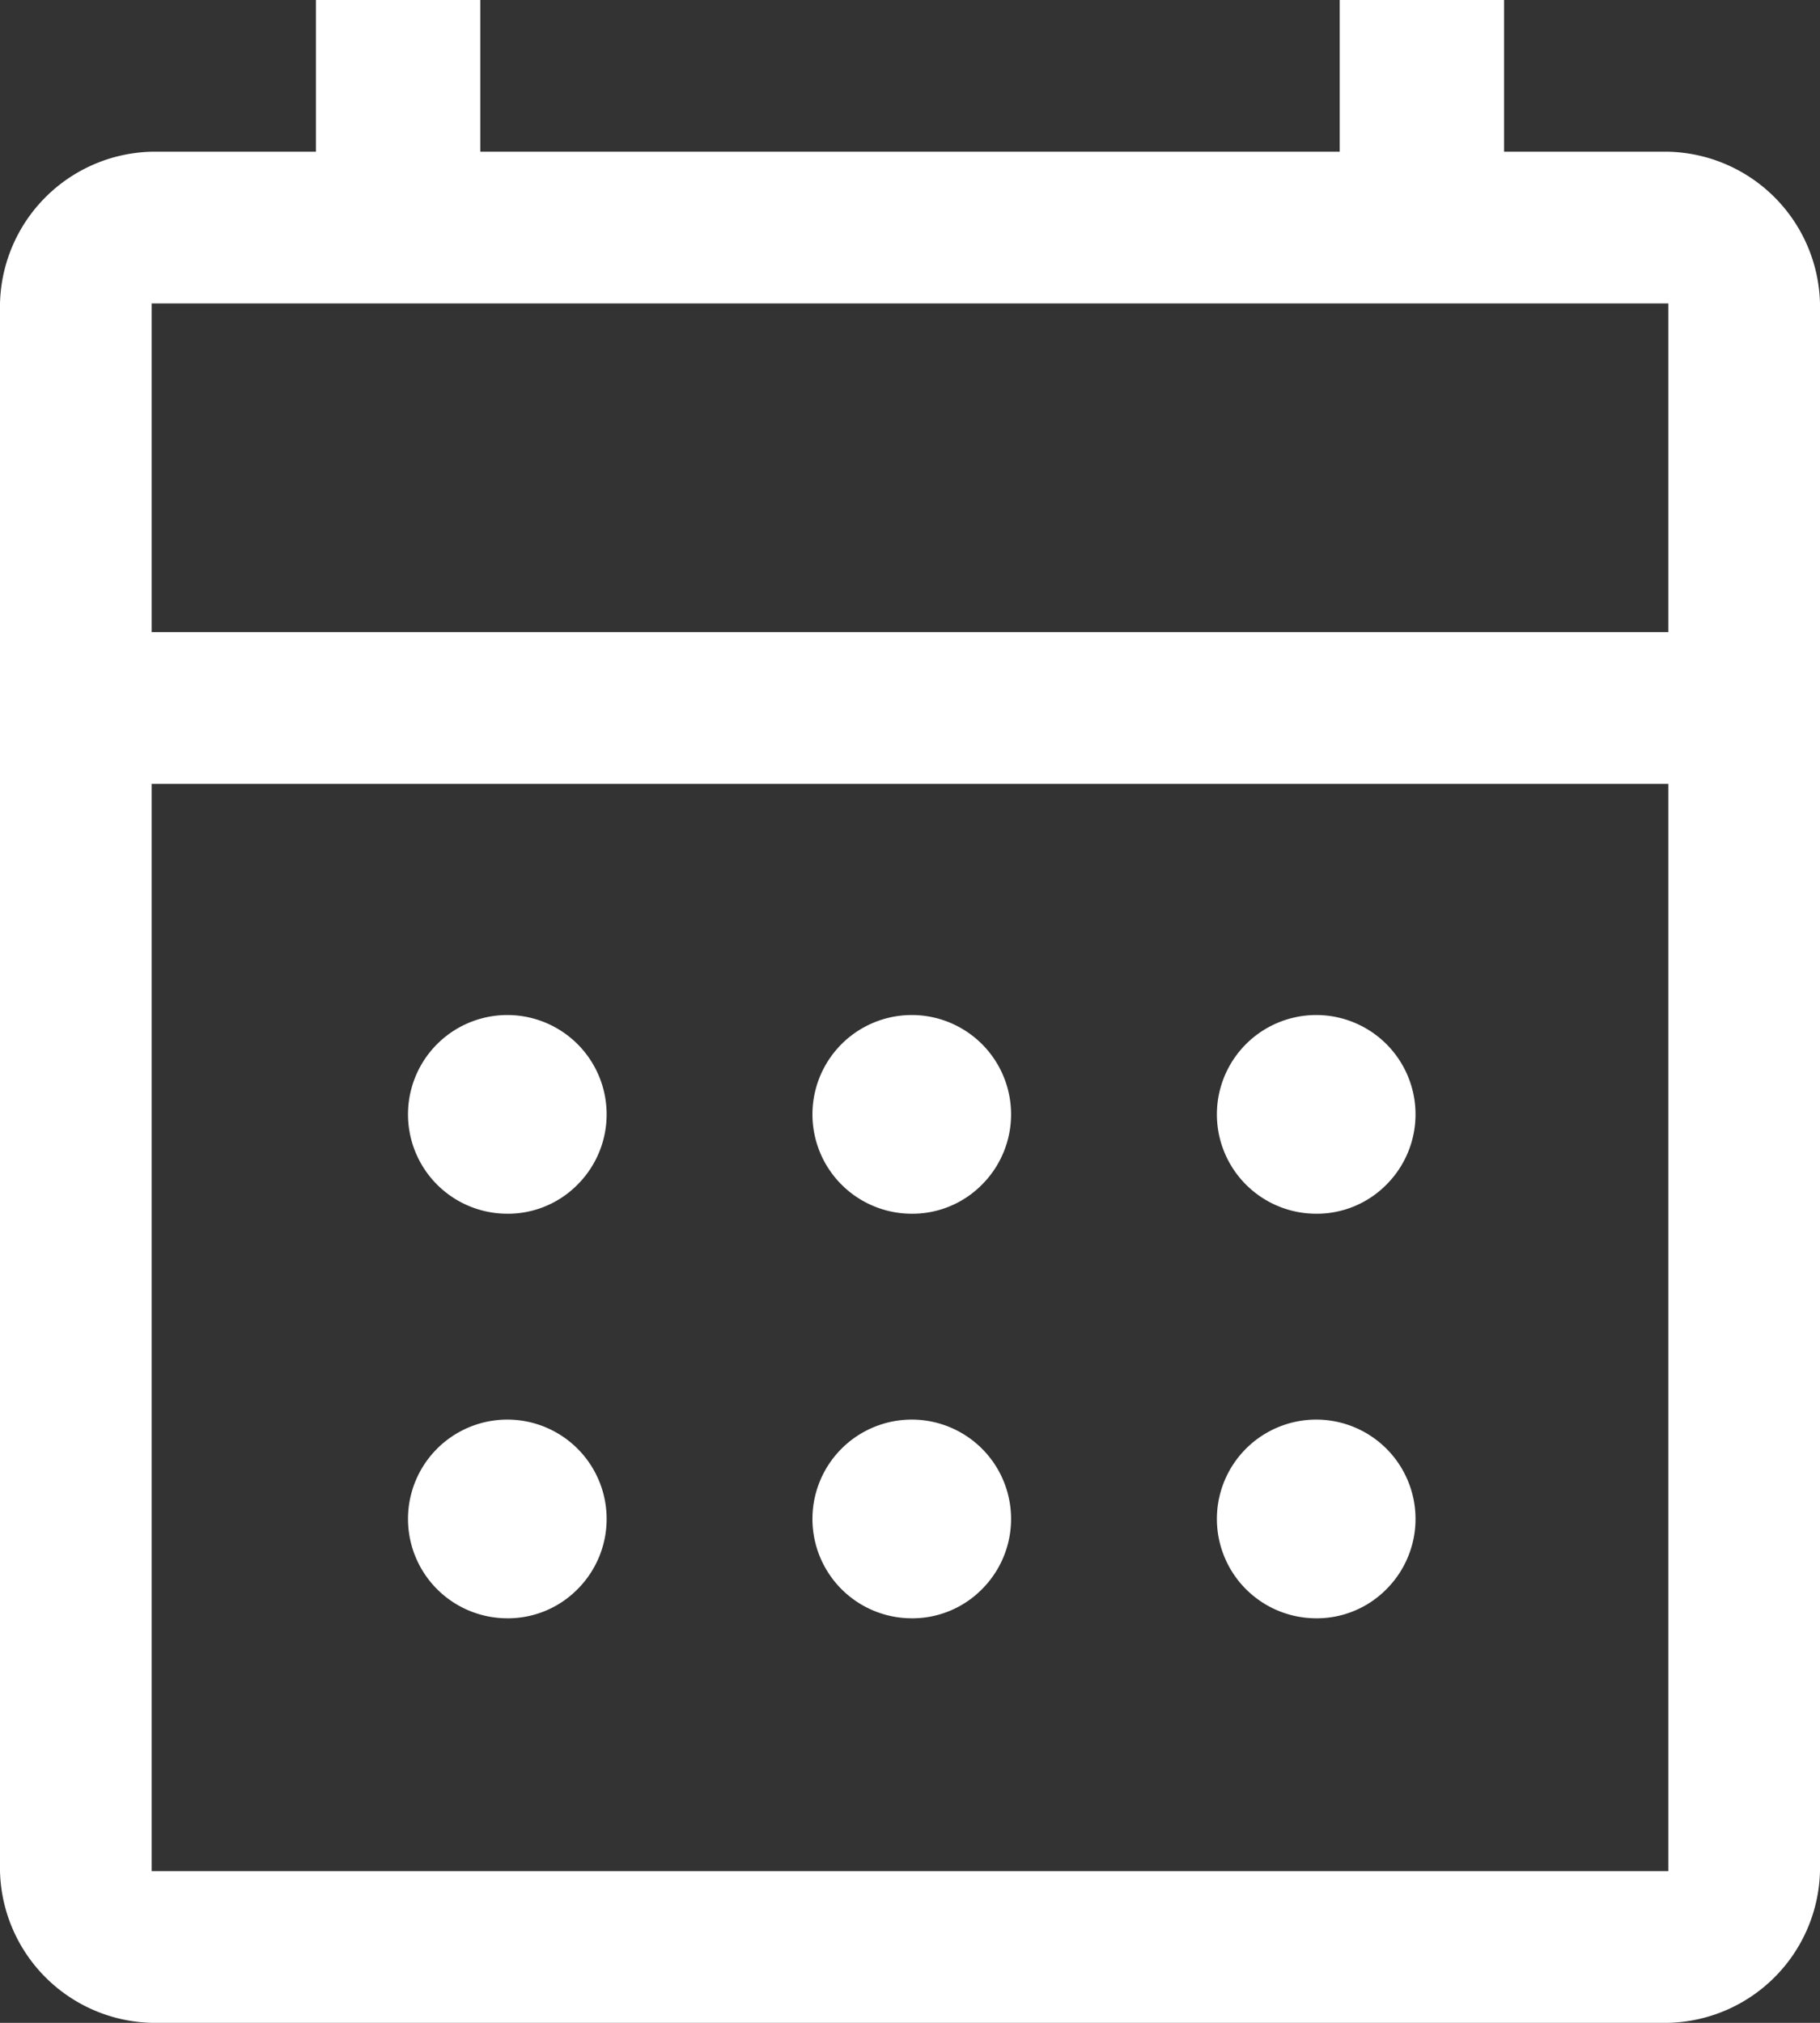 <svg xmlns="http://www.w3.org/2000/svg" width="16.2" height="18" viewBox="0 0 16.2 18">
  <rect x="0" y="0" width="16.2" height="18" fill="#333333" stroke="none"/>
  <path id="calendar_month_FILL0_wght400_GRAD0_opsz48" d="M121.35,194a1.384,1.384,0,0,1-1.35-1.35V178.7a1.384,1.384,0,0,1,1.35-1.35h1.462V176h1.463v1.35h7.65V176h1.463v1.35h1.462a1.384,1.384,0,0,1,1.35,1.35v13.95a1.384,1.384,0,0,1-1.35,1.35Zm0-1.35h13.5v-9.675h-13.5Zm0-11.025h13.5V178.7h-13.5Zm0,0v0Zm6.75,5.175a.884.884,0,1,1,.641-.259A.871.871,0,0,1,128.1,186.8Zm-3.6,0a.884.884,0,1,1,.641-.259A.871.871,0,0,1,124.5,186.8Zm7.2,0a.884.884,0,1,1,.641-.259A.871.871,0,0,1,131.7,186.8Zm-3.6,3.6a.884.884,0,1,1,.641-.259A.871.871,0,0,1,128.1,190.4Zm-3.6,0a.884.884,0,1,1,.641-.259A.871.871,0,0,1,124.5,190.4Zm7.2,0a.884.884,0,1,1,.641-.259A.871.871,0,0,1,131.7,190.4Z" transform="translate(-120 -176)" fill="#fff"/>
</svg>
